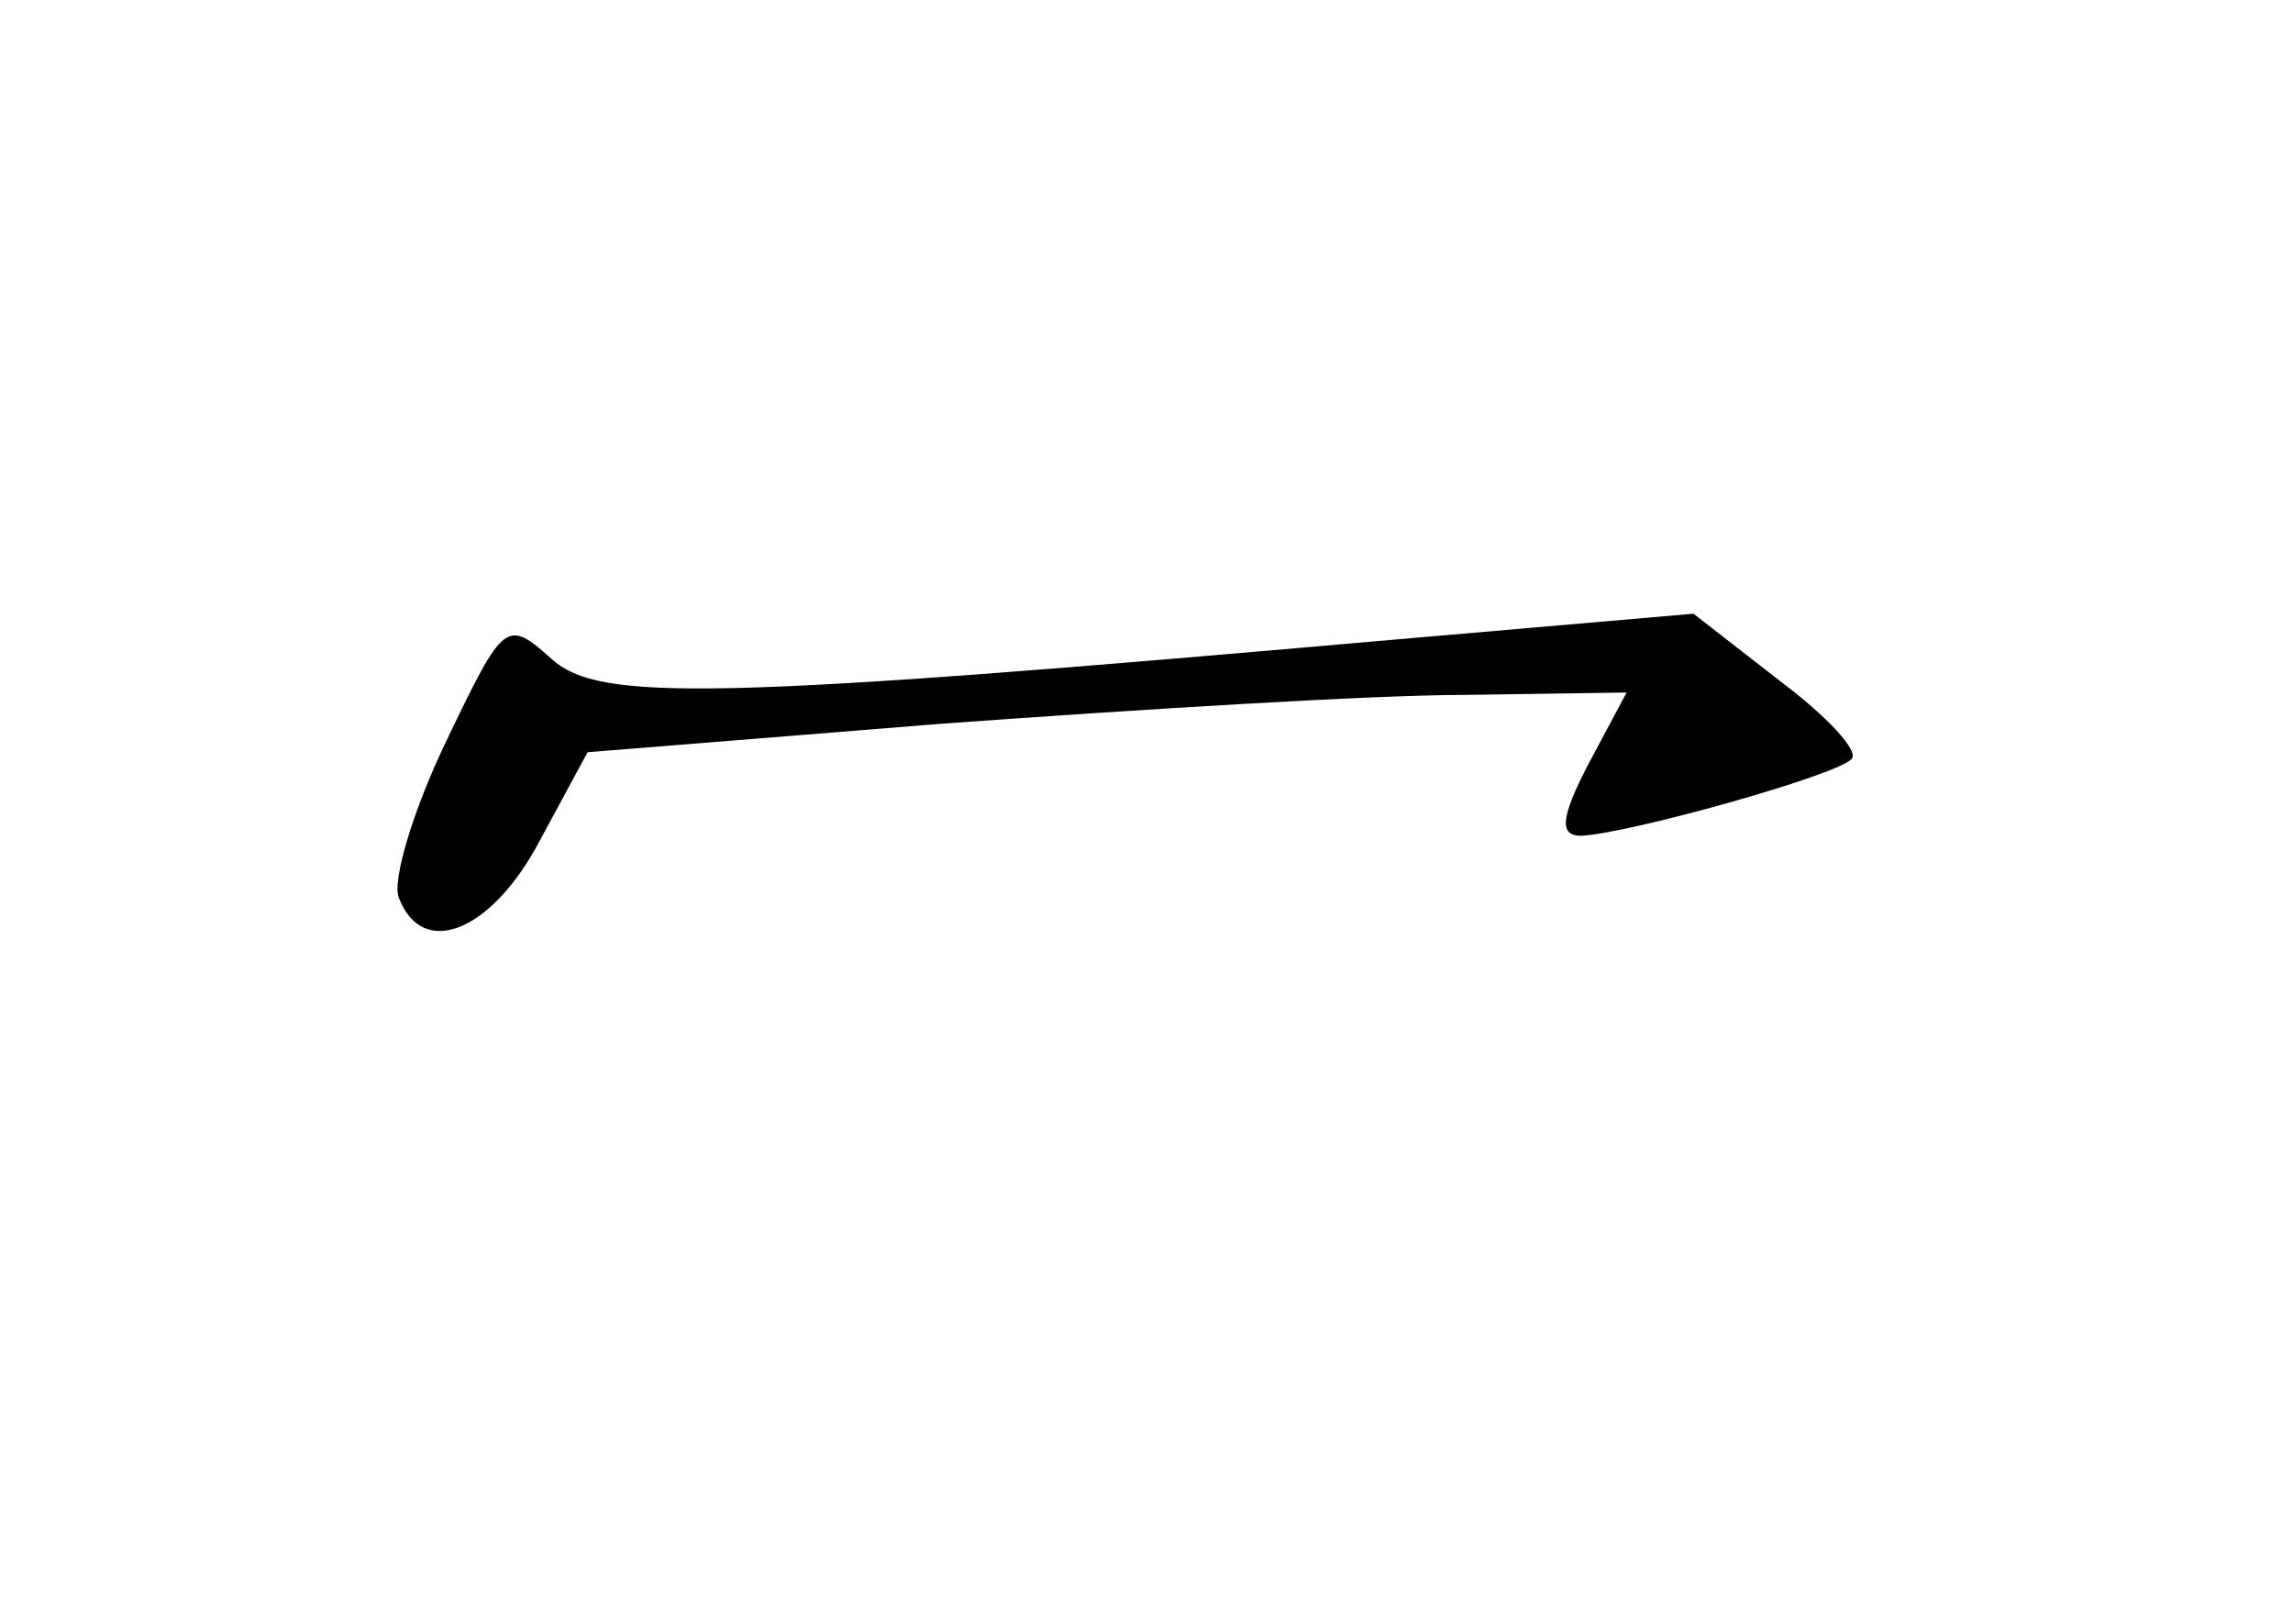<?xml version="1.0" standalone="no"?>
<!DOCTYPE svg PUBLIC "-//W3C//DTD SVG 20010904//EN"
 "http://www.w3.org/TR/2001/REC-SVG-20010904/DTD/svg10.dtd">
<svg version="1.0" xmlns="http://www.w3.org/2000/svg"
 width="96pt" height="68pt" viewBox="0 0 96 68"
 preserveAspectRatio="xMidYMid meet">
<g transform="translate(0,68) scale(0.1,-0.1)"
fill="#000000" stroke="none">
<path d="M187 370 c-14 -29 -23 -59 -20 -66 10 -26 39 -14 59 24 l20 37 149
12 c83 6 180 12 218 12 l68 1 -16 -30 c-12 -23 -12 -30 -3 -30 20 1 106 25
113 32 4 3 -10 18 -30 33 l-36 28 -127 -11 c-284 -25 -331 -26 -351 -8 -19 17
-20 16 -44 -34z"/>
</g>
</svg>
